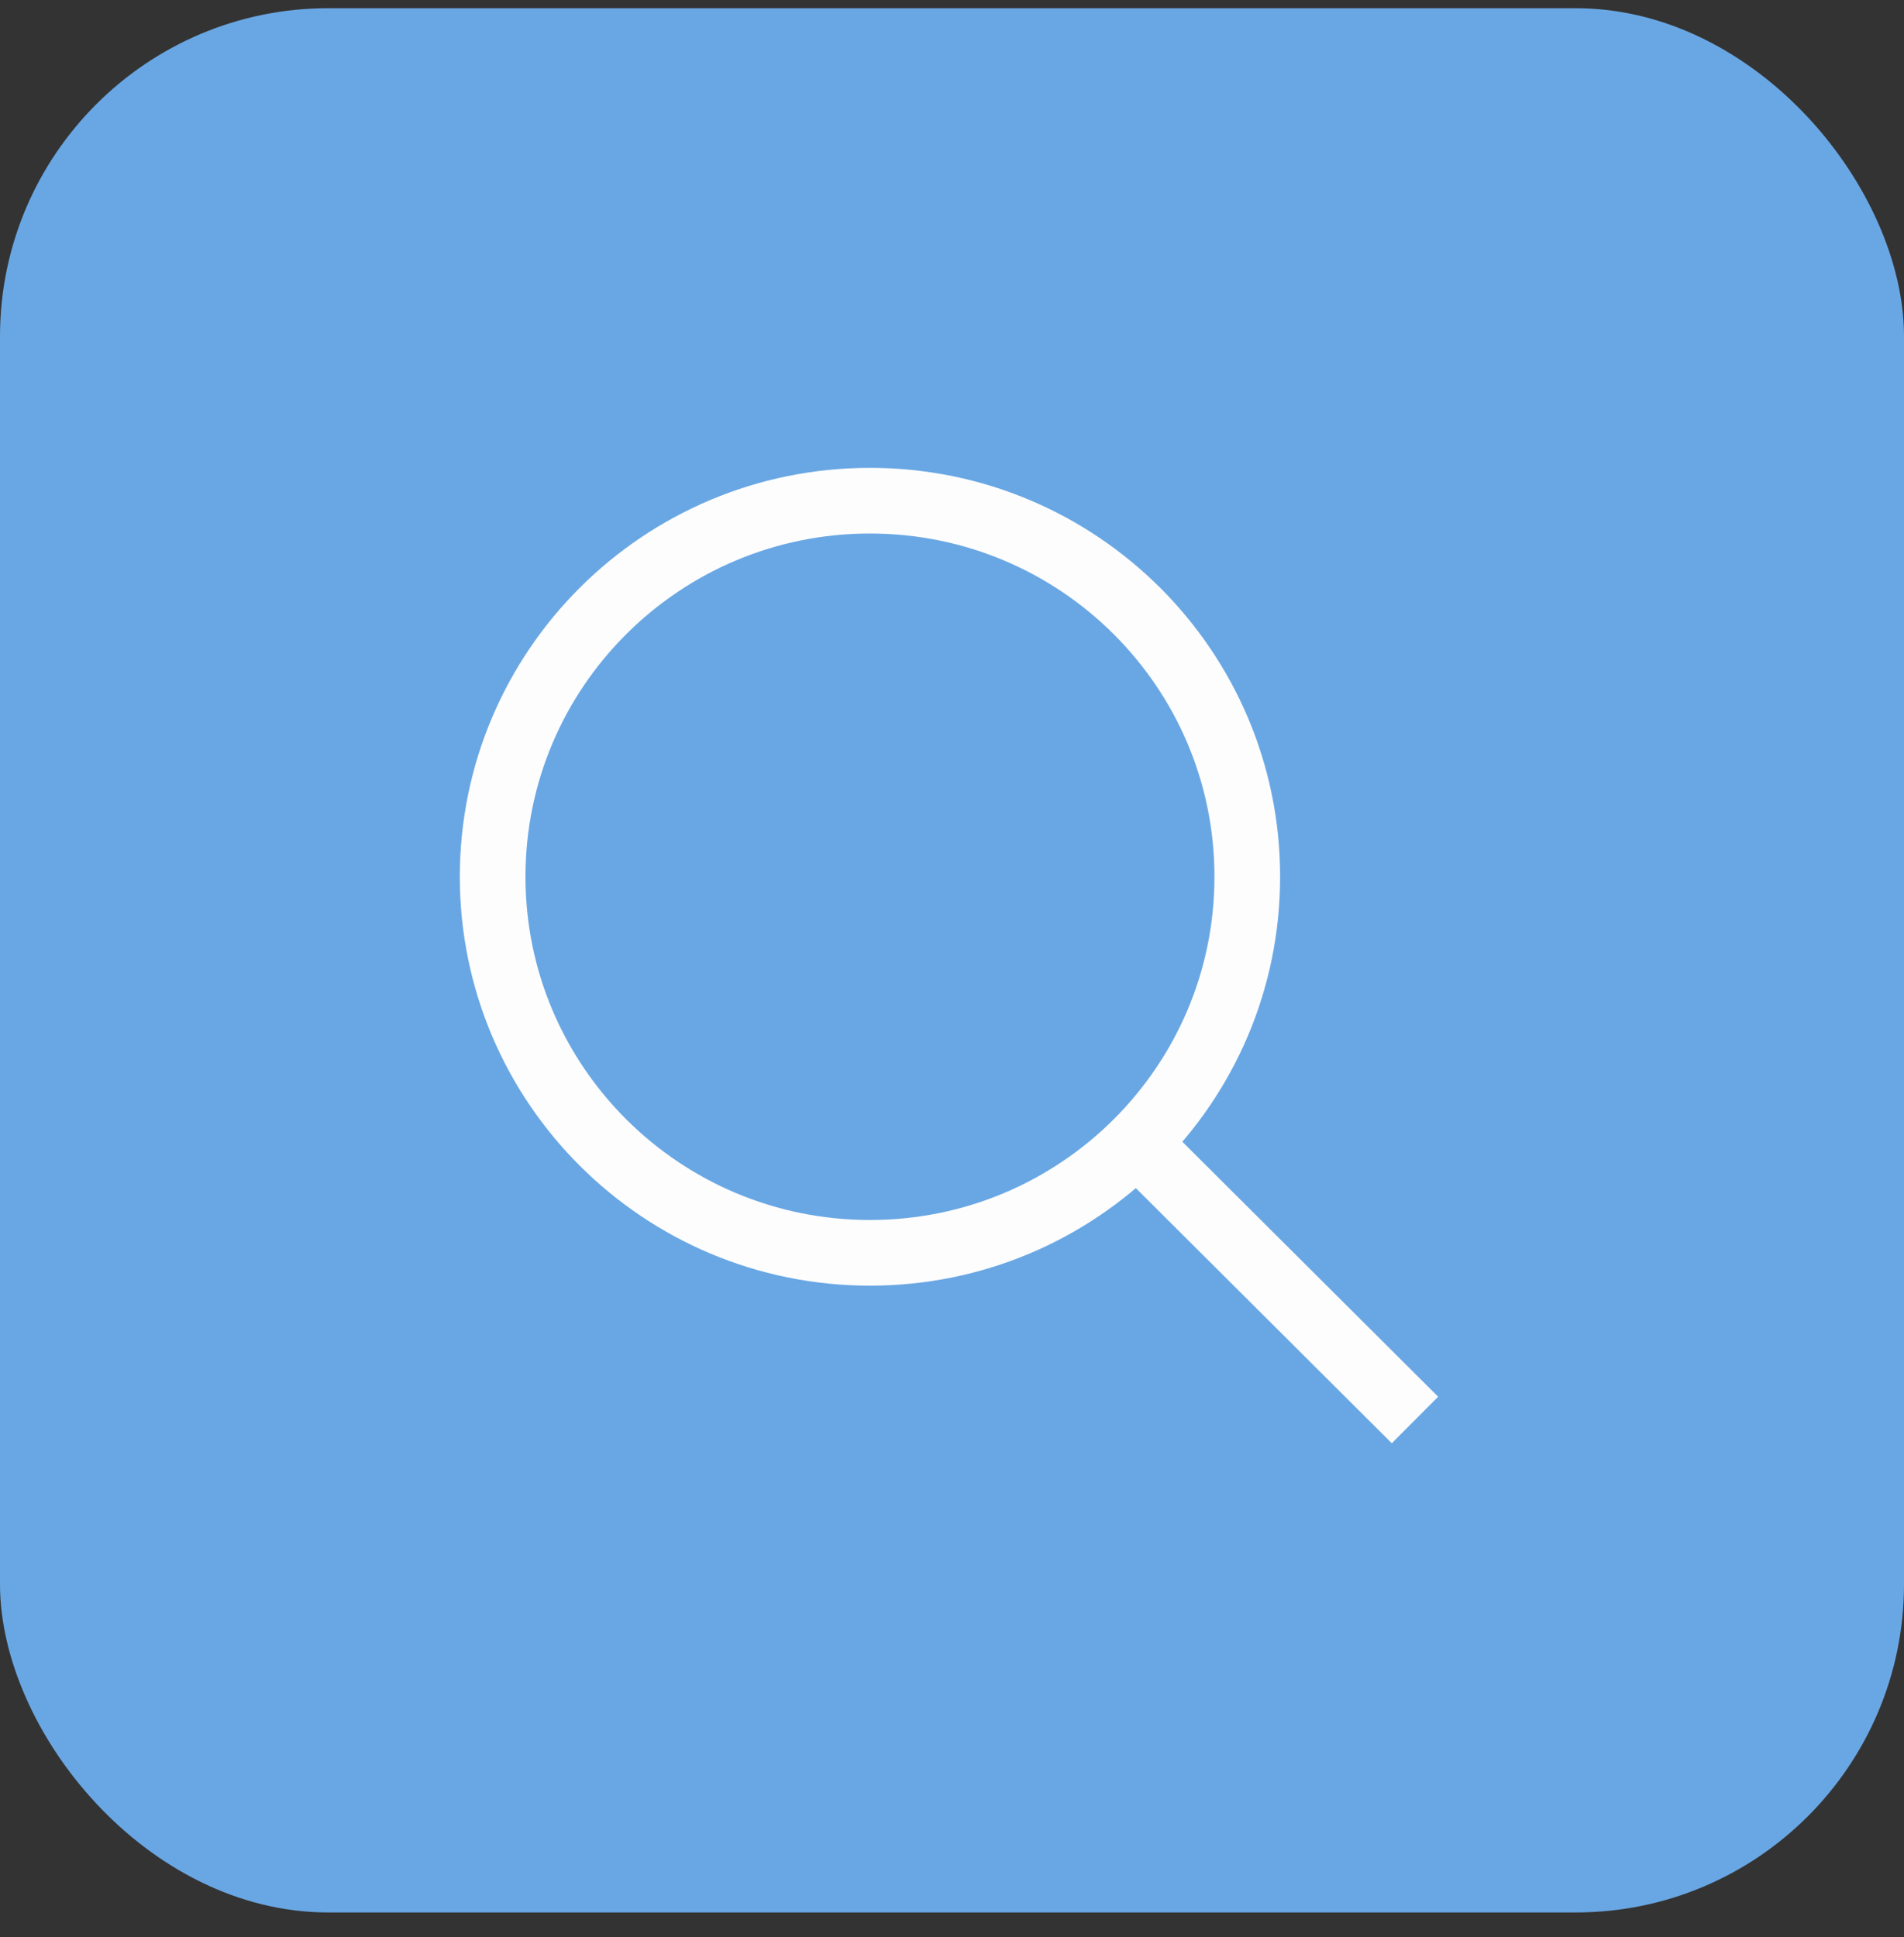 <svg width="58" height="59" viewBox="0 0 58 59" fill="none" xmlns="http://www.w3.org/2000/svg">
<rect x="0" y="0" width="58" height="59" fill="#333333" stroke="none"/>
<rect y="0.25" width="58" height="58" rx="10" fill="#69A7E4"/>
<path d="M35.015 35.189L43.103 43.25M37.995 26.704C37.995 33.031 32.849 38.159 26.501 38.159C20.153 38.159 15.007 33.031 15.007 26.704C15.007 20.378 20.153 15.25 26.501 15.25C32.849 15.25 37.995 20.378 37.995 26.704Z" stroke="#FDFDFD" stroke-width="2" strokeLinecap="round" strokeLinejoin="round"/>
</svg>
